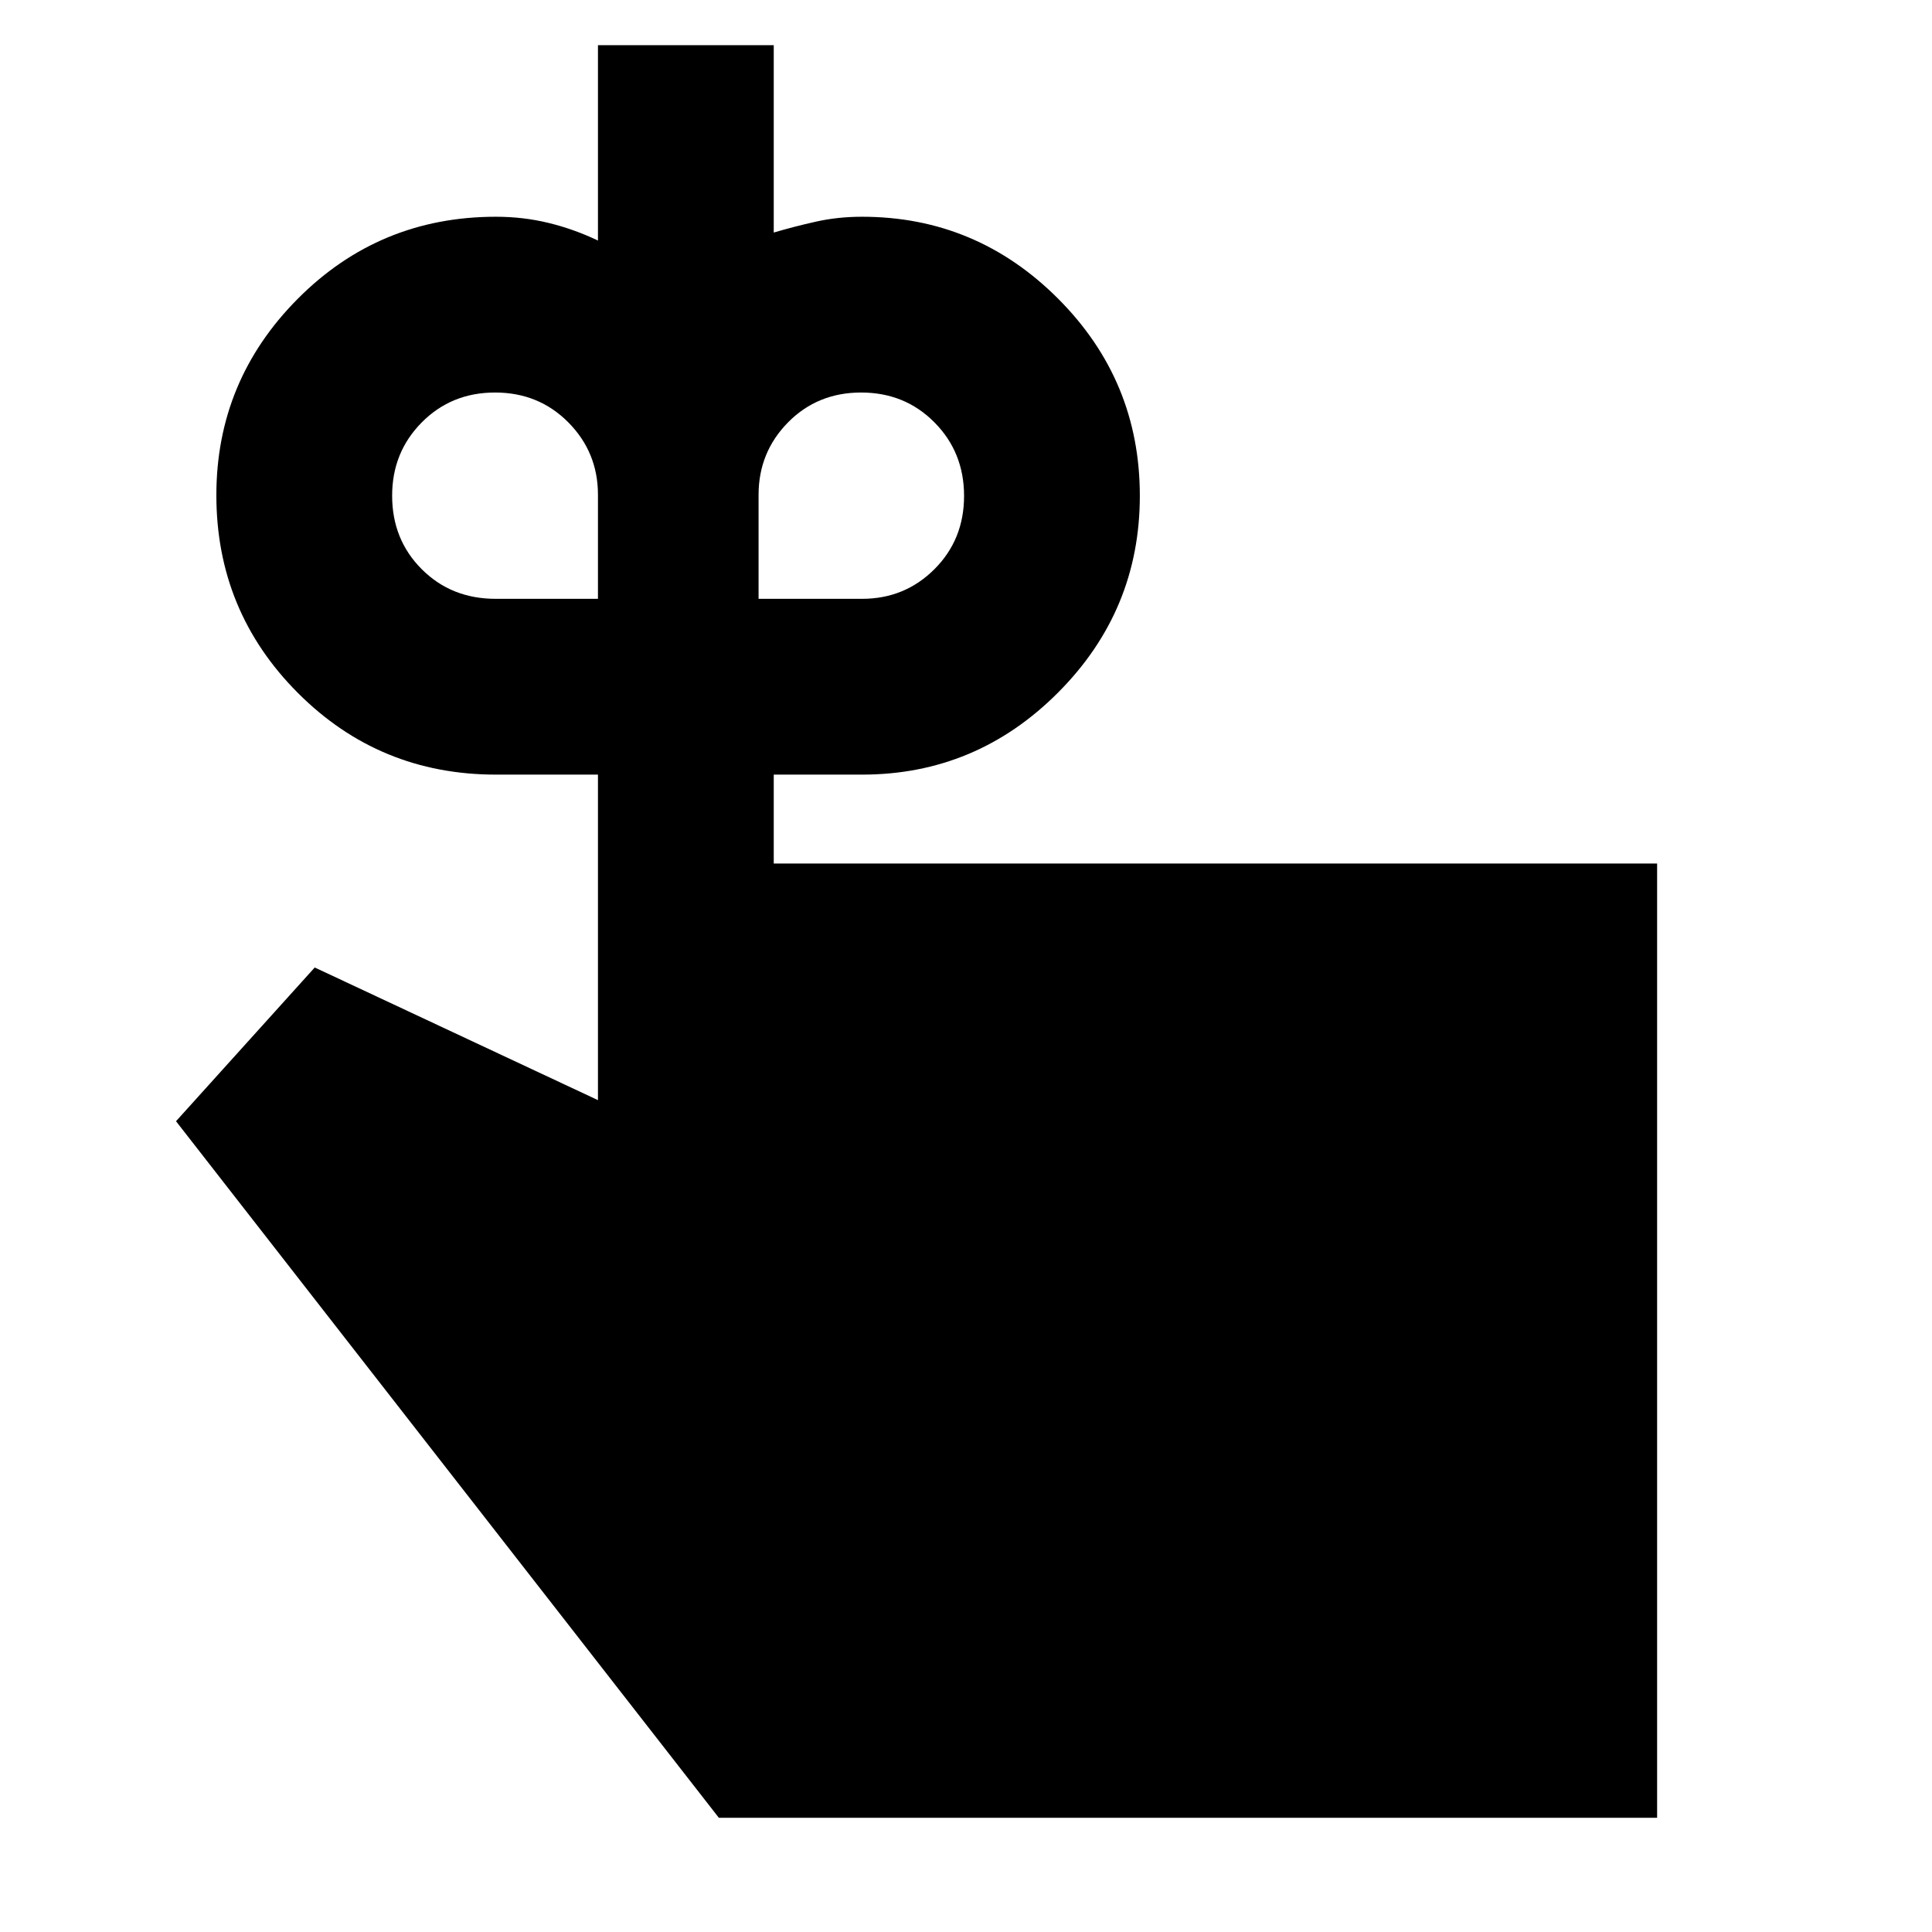 <svg xmlns="http://www.w3.org/2000/svg" height="40" viewBox="0 -960 960 960" width="40"><path d="M246.26-662.45h50.86v-51.72q0-21.08-14.71-35.94-14.71-14.85-36.42-14.85t-36.42 14.85q-14.72 14.86-14.72 36.41 0 21.82 14.72 36.54 14.71 14.71 36.69 14.71Zm182.13 0q21.17 0 35.91-14.71 14.74-14.72 14.74-36.42 0-21.71-14.72-36.54-14.71-14.84-36.42-14.84-21.7 0-36.34 14.85-14.63 14.86-14.63 36v51.66h51.46Zm-43.92 131.52h438.94v474.18H357.2L87.46-402.87l68.93-76.39 140.73 65.91V-575.1h-50.68q-57.91 0-98.42-40.58-40.51-40.59-40.51-98.25 0-56.96 40.51-97.67 40.51-40.7 98.42-40.7 13.52 0 26.07 3.05 12.55 3.04 24.61 8.77v-97.08h87.35v93.11q10.17-3.01 21.03-5.43 10.86-2.42 22.86-2.42 56.72 0 97.37 40.67 40.65 40.68 40.65 97.97 0 57.06-40.65 97.81t-97.37 40.75h-43.89v44.17Z"/></svg>